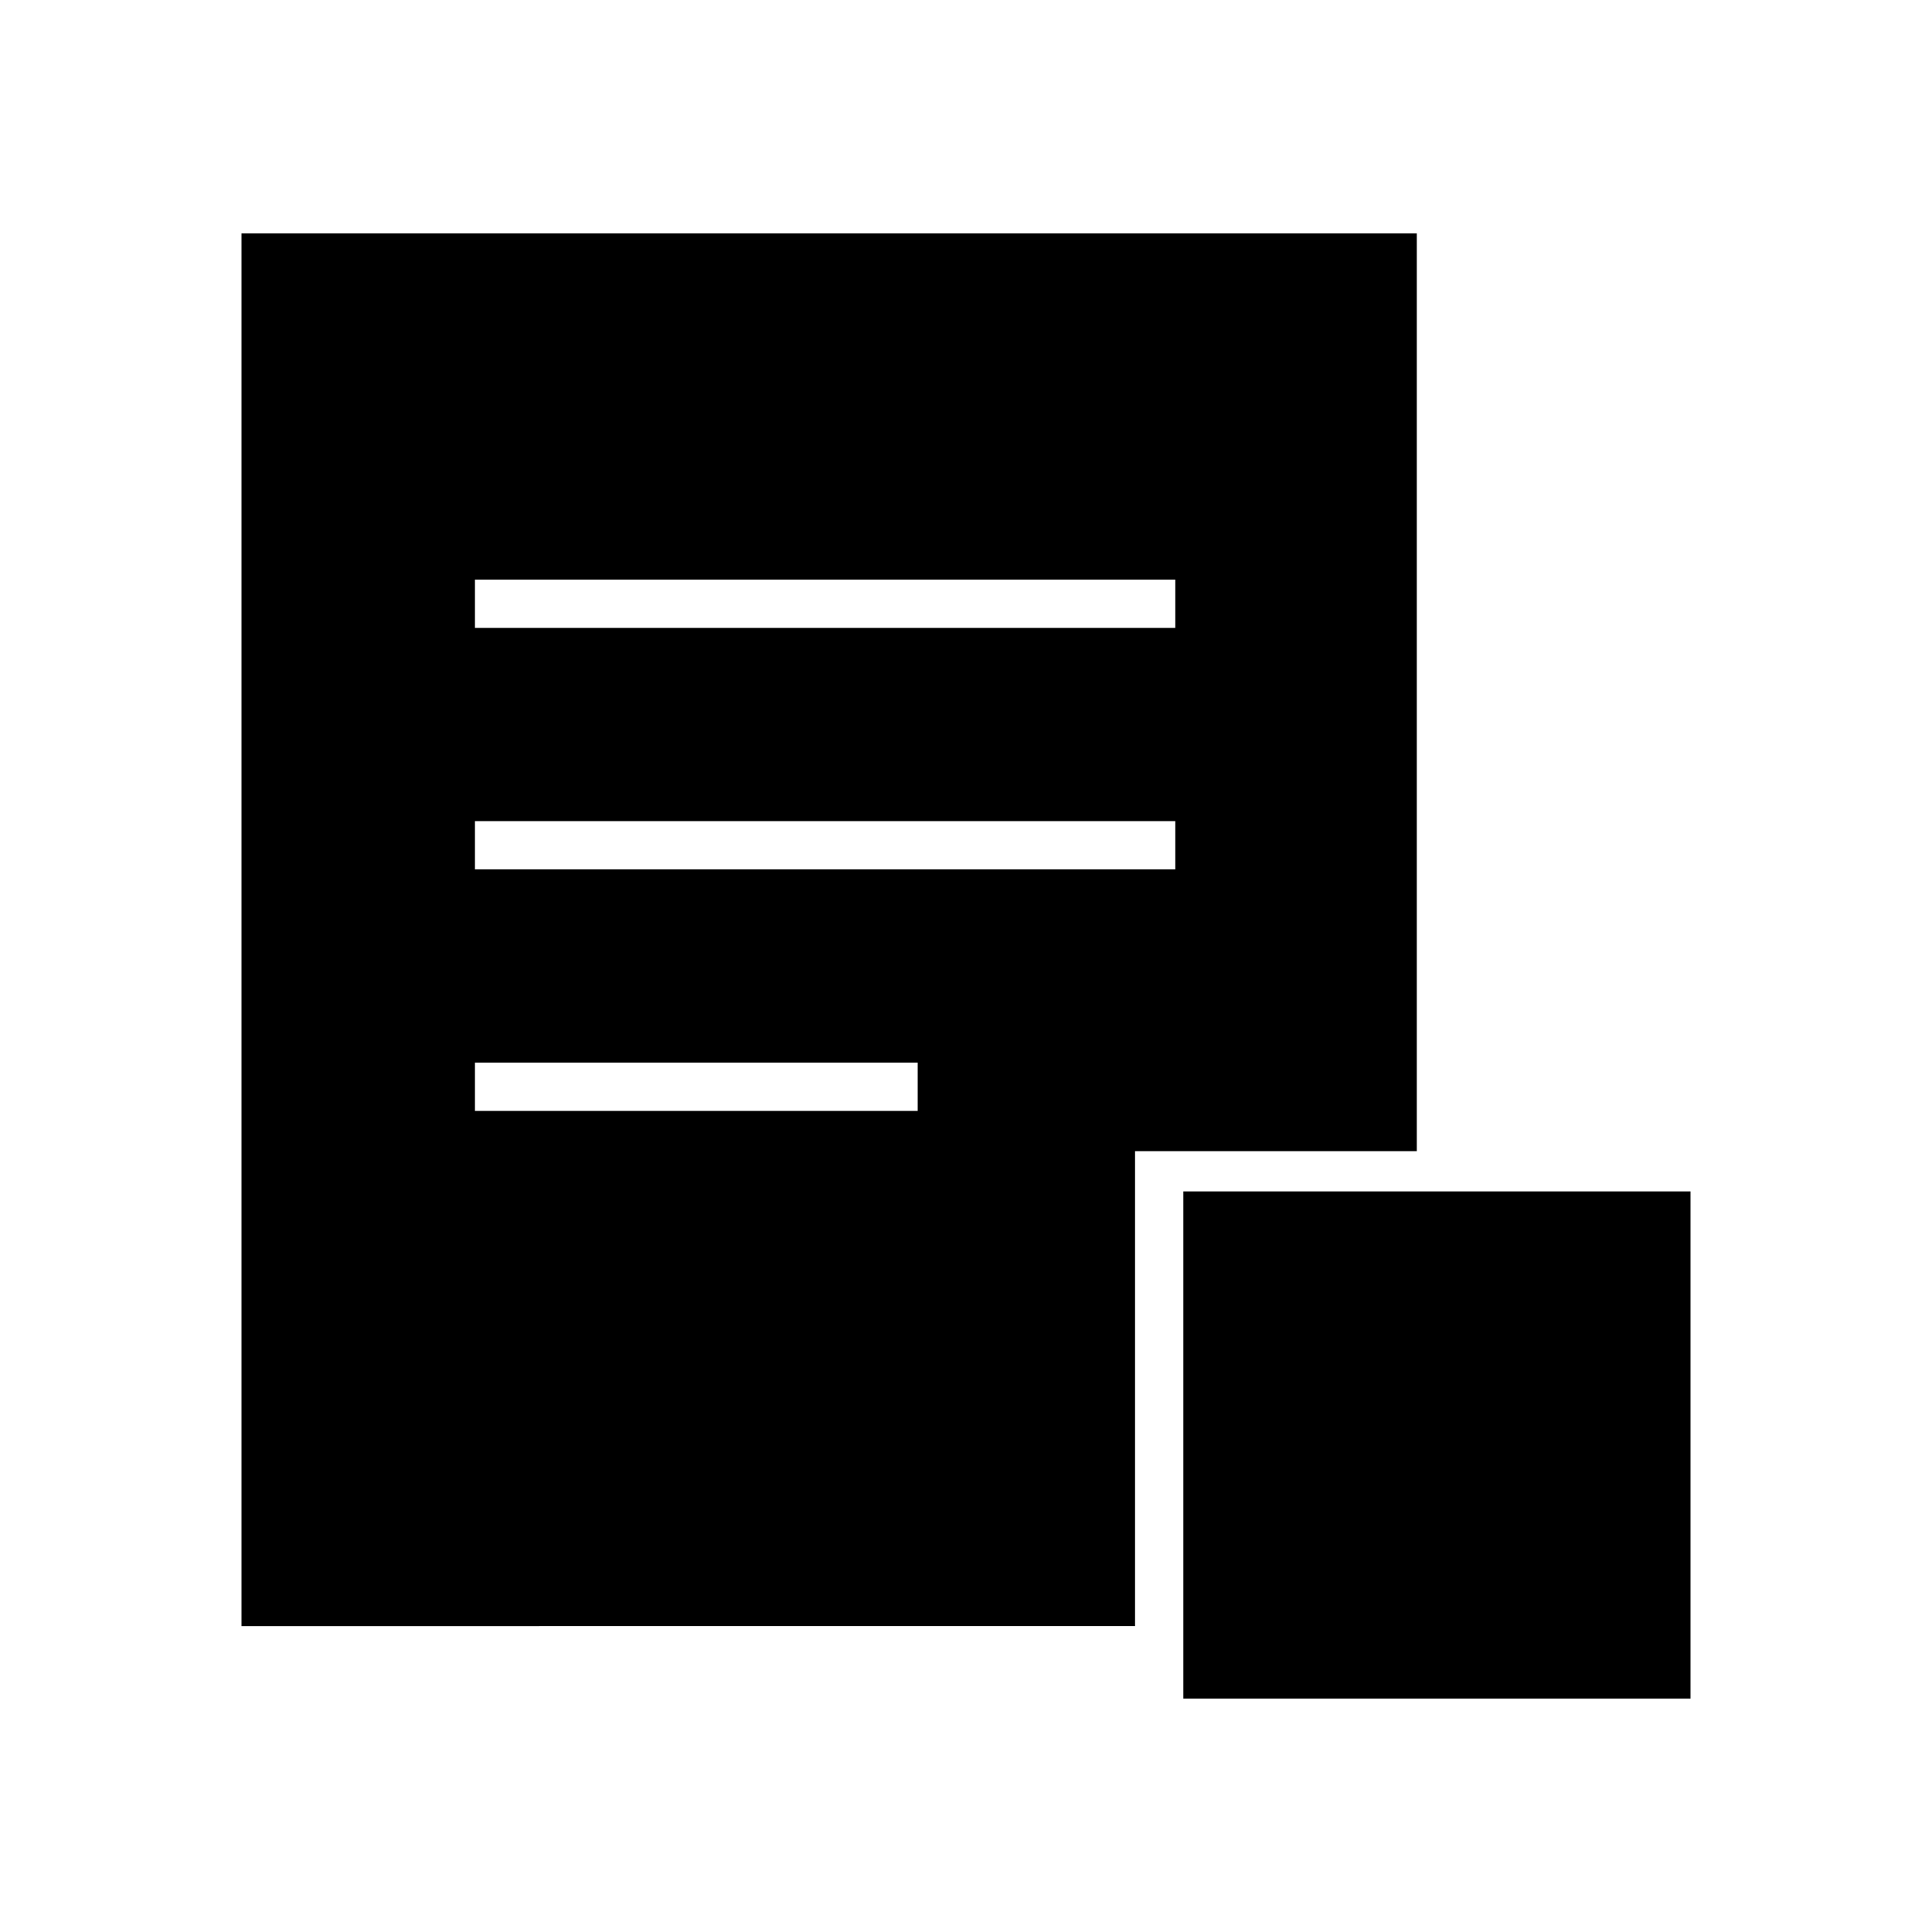 

<svg version="1.1" xmlns="http://www.w3.org/2000/svg" xmlns:xlink="http://www.w3.org/1999/xlink" x="0px" y="0px"
	 viewBox="0 0 24 24" style="enable-background:new 0 0 24 24;" xml:space="preserve">
<style type="text/css">
	.st0{fill:none;stroke:none;}
	.st1{fill-rule:evenodd;clip-rule:evenodd;stroke:none;}
</style>
<path class="st0" d="M0,0h24v24H0V0z"/>
<path class="st1" d="M3,20.2V2.9h14.6v11.4h-3.5v5.9H3z M14.6,7.8H5.9V7.2h8.7V7.8z M14.6,10.8H5.9v-0.6h8.7V10.8z M11.4,13.8H5.9
	v-0.6h5.5V13.8z M21,21.1h-6.3v-6.3H21V21.1z"/>
</svg>
